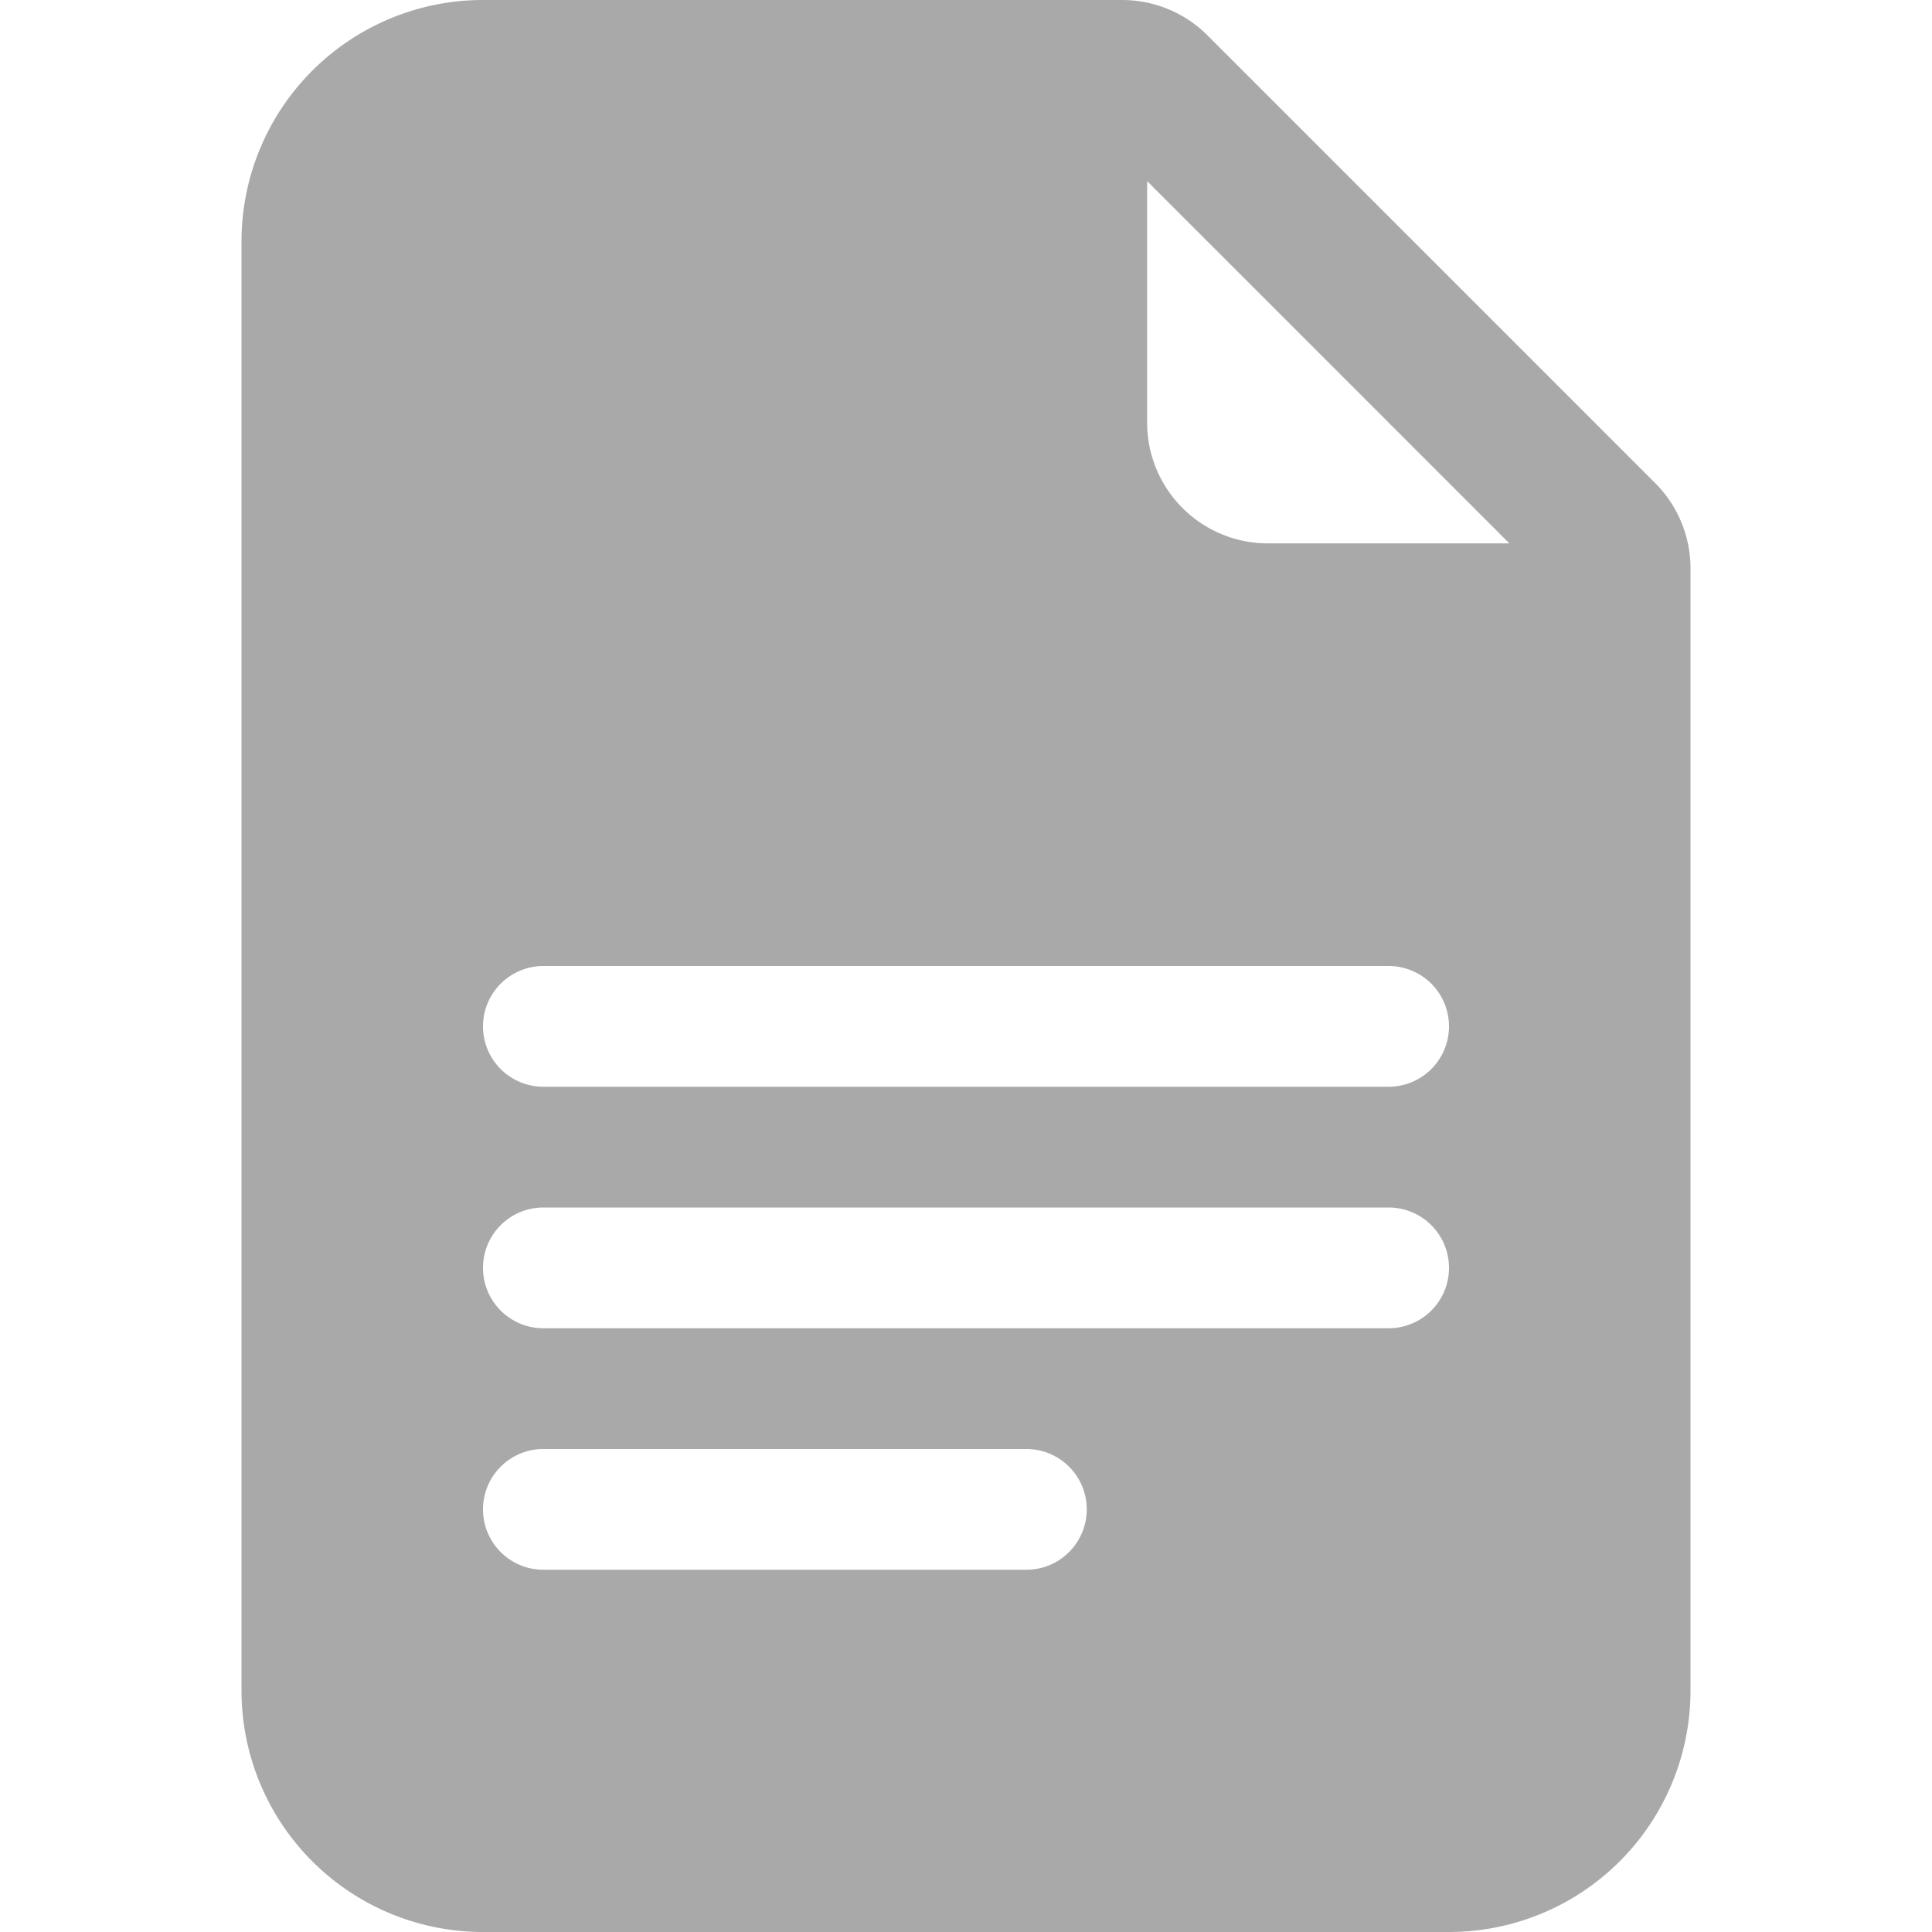 <svg xmlns="http://www.w3.org/2000/svg" width="12" height="12" fill="darkgray" class="bi bi-file-earmark-text-fill" viewBox="0 0 16 16">
  <path d="M9.293 0H4a2 2 0 0 0-2 2v12a2 2 0 0 0 2 2h8a2 2 0 0 0 2-2V4.707A1 1 0 0 0 13.707 4L10 .293A1 1 0 0 0 9.293 0M9.5 3.5v-2l3 3h-2a1 1 0 0 1-1-1M4.5 9a.5.5 0 0 1 0-1h7a.5.5 0 0 1 0 1zM4 10.5a.5.5 0 0 1 .5-.5h7a.5.5 0 0 1 0 1h-7a.5.5 0 0 1-.5-.5m.5 2.5a.5.5 0 0 1 0-1h4a.5.5 0 0 1 0 1z"/>
</svg>